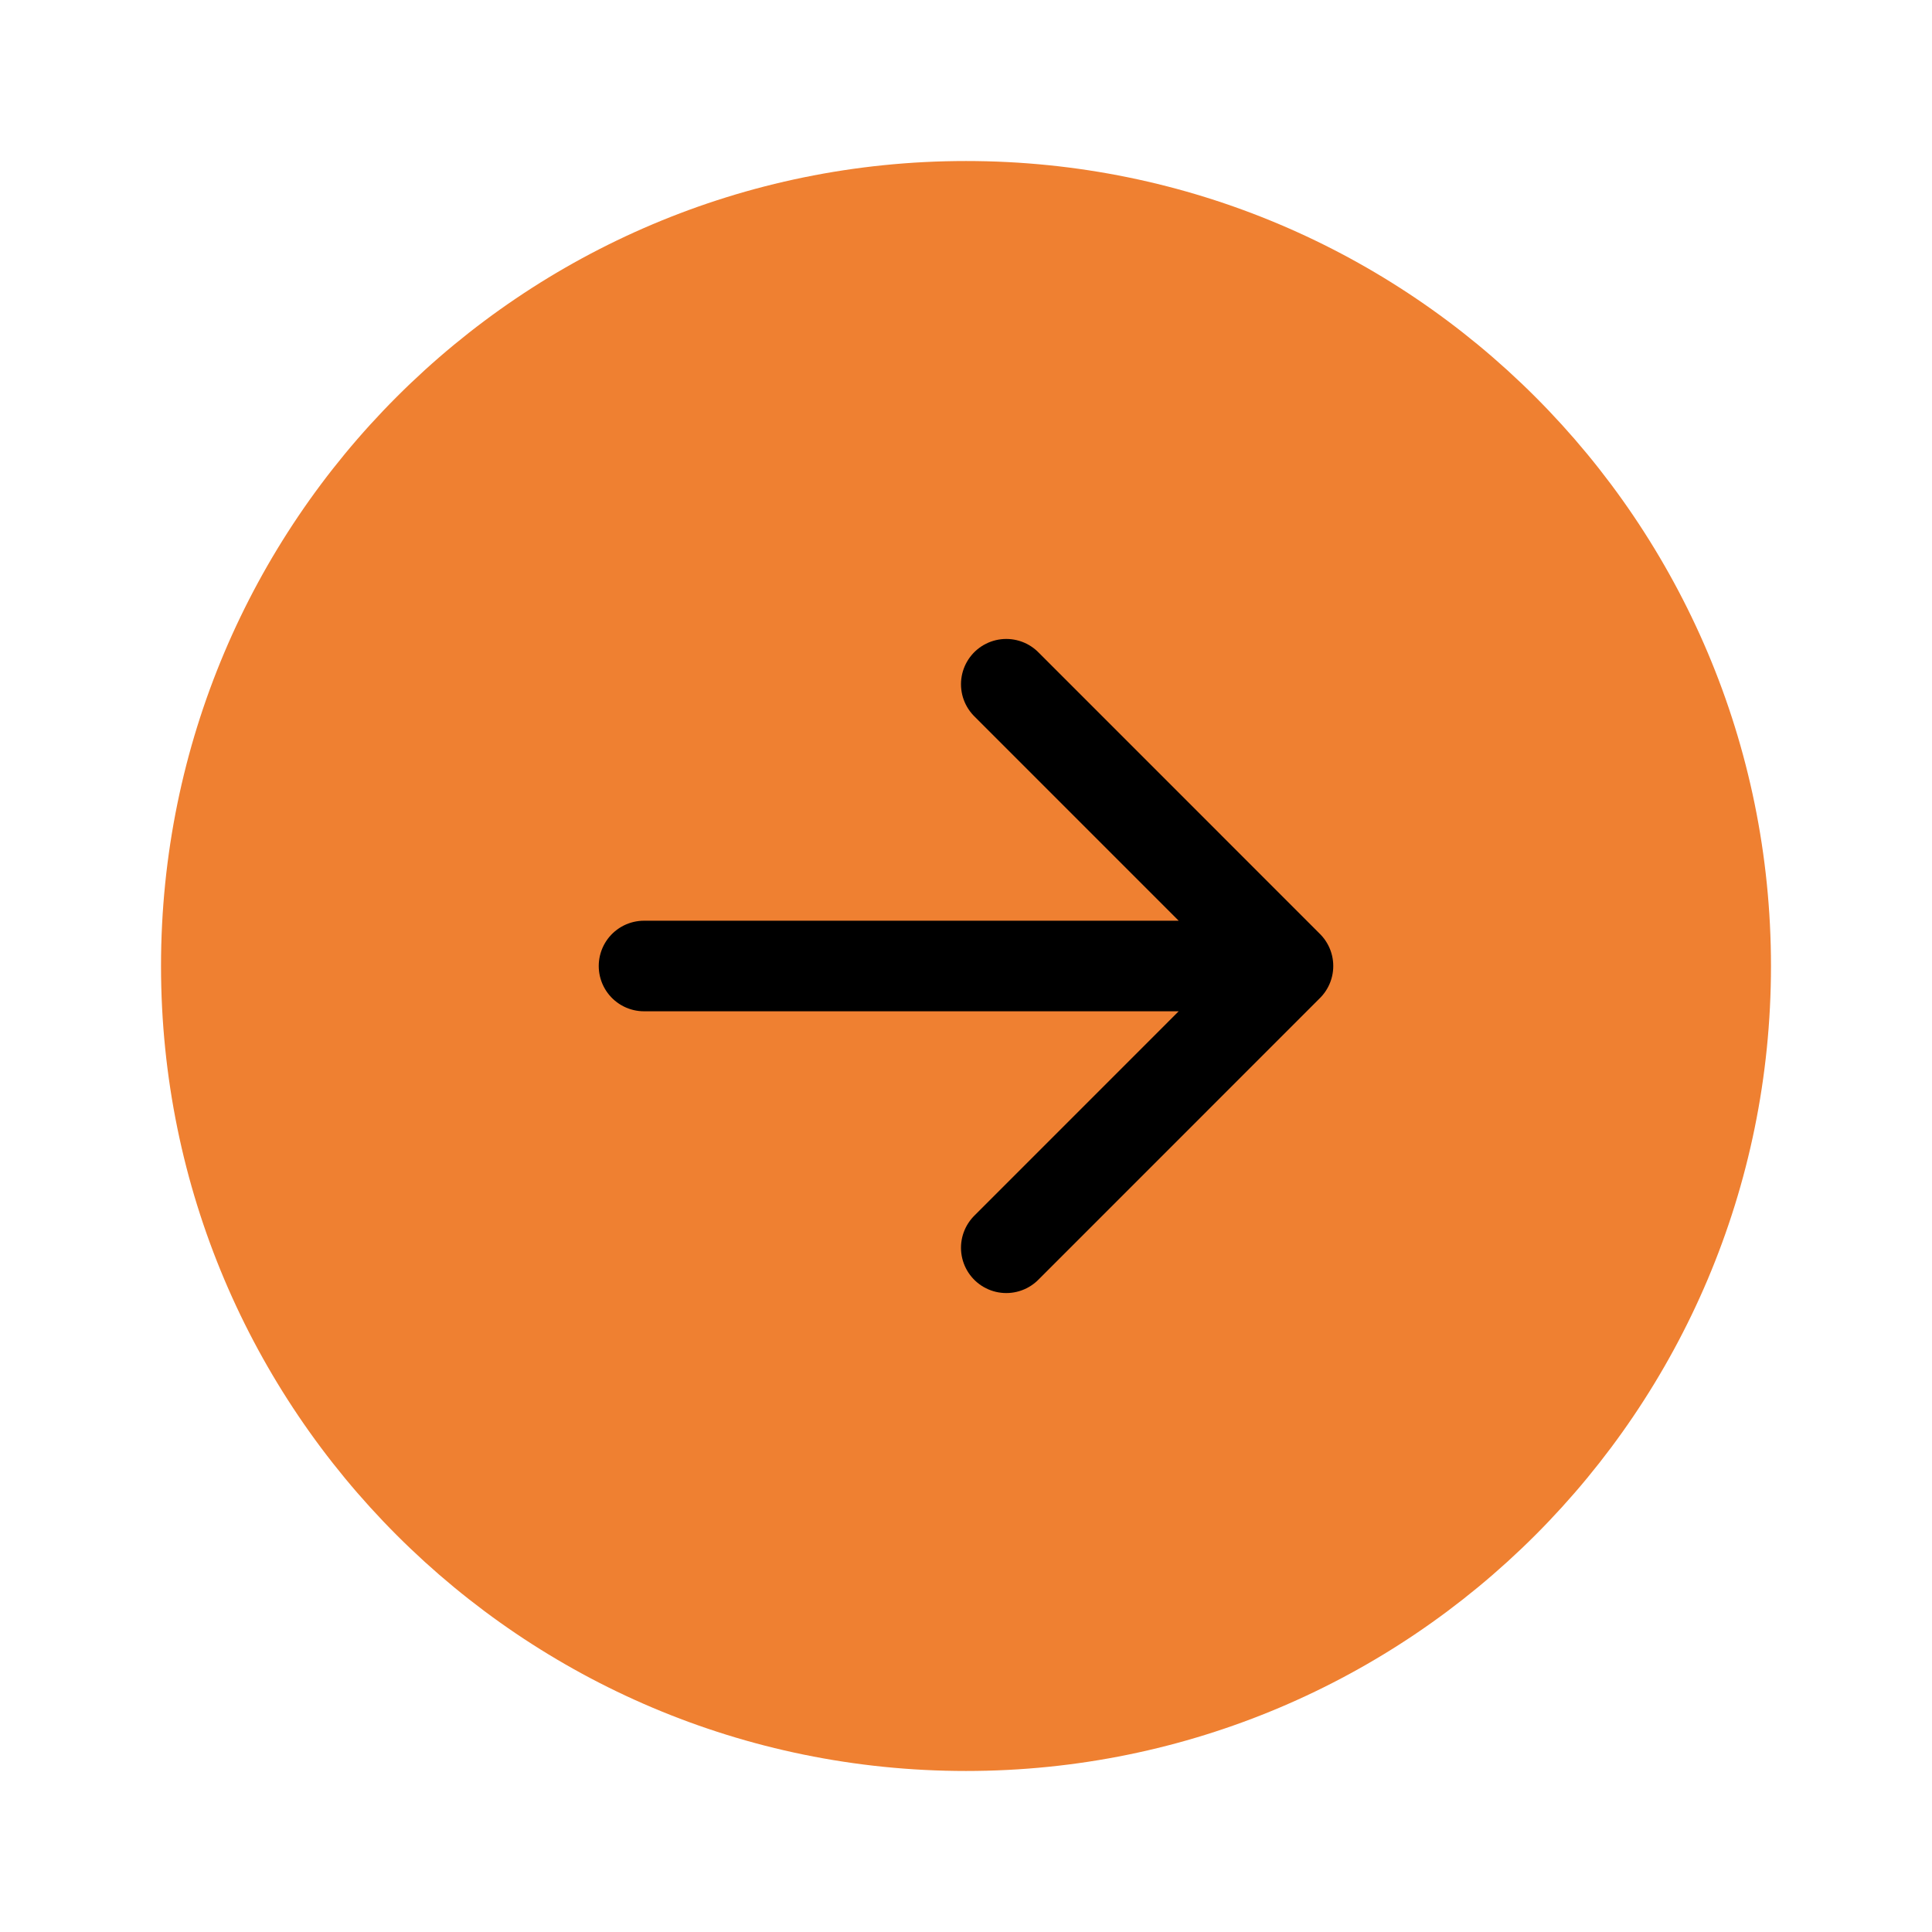 <svg width="32" height="32" viewBox="0 0 32 32" fill="none" xmlns="http://www.w3.org/2000/svg">
<path d="M16 29.333C23.364 29.333 29.333 23.364 29.333 16C29.333 8.636 23.364 2.667 16 2.667C8.636 2.667 2.667 8.636 2.667 16C2.667 23.364 8.636 29.333 16 29.333Z" fill="#EF8031"/>
<path d="M10.667 16H21.333M21.333 16L16.667 11.333M21.333 16L16.667 20.667" stroke="black" stroke-width="1.5" stroke-linecap="round" stroke-linejoin="round"/>
</svg>
